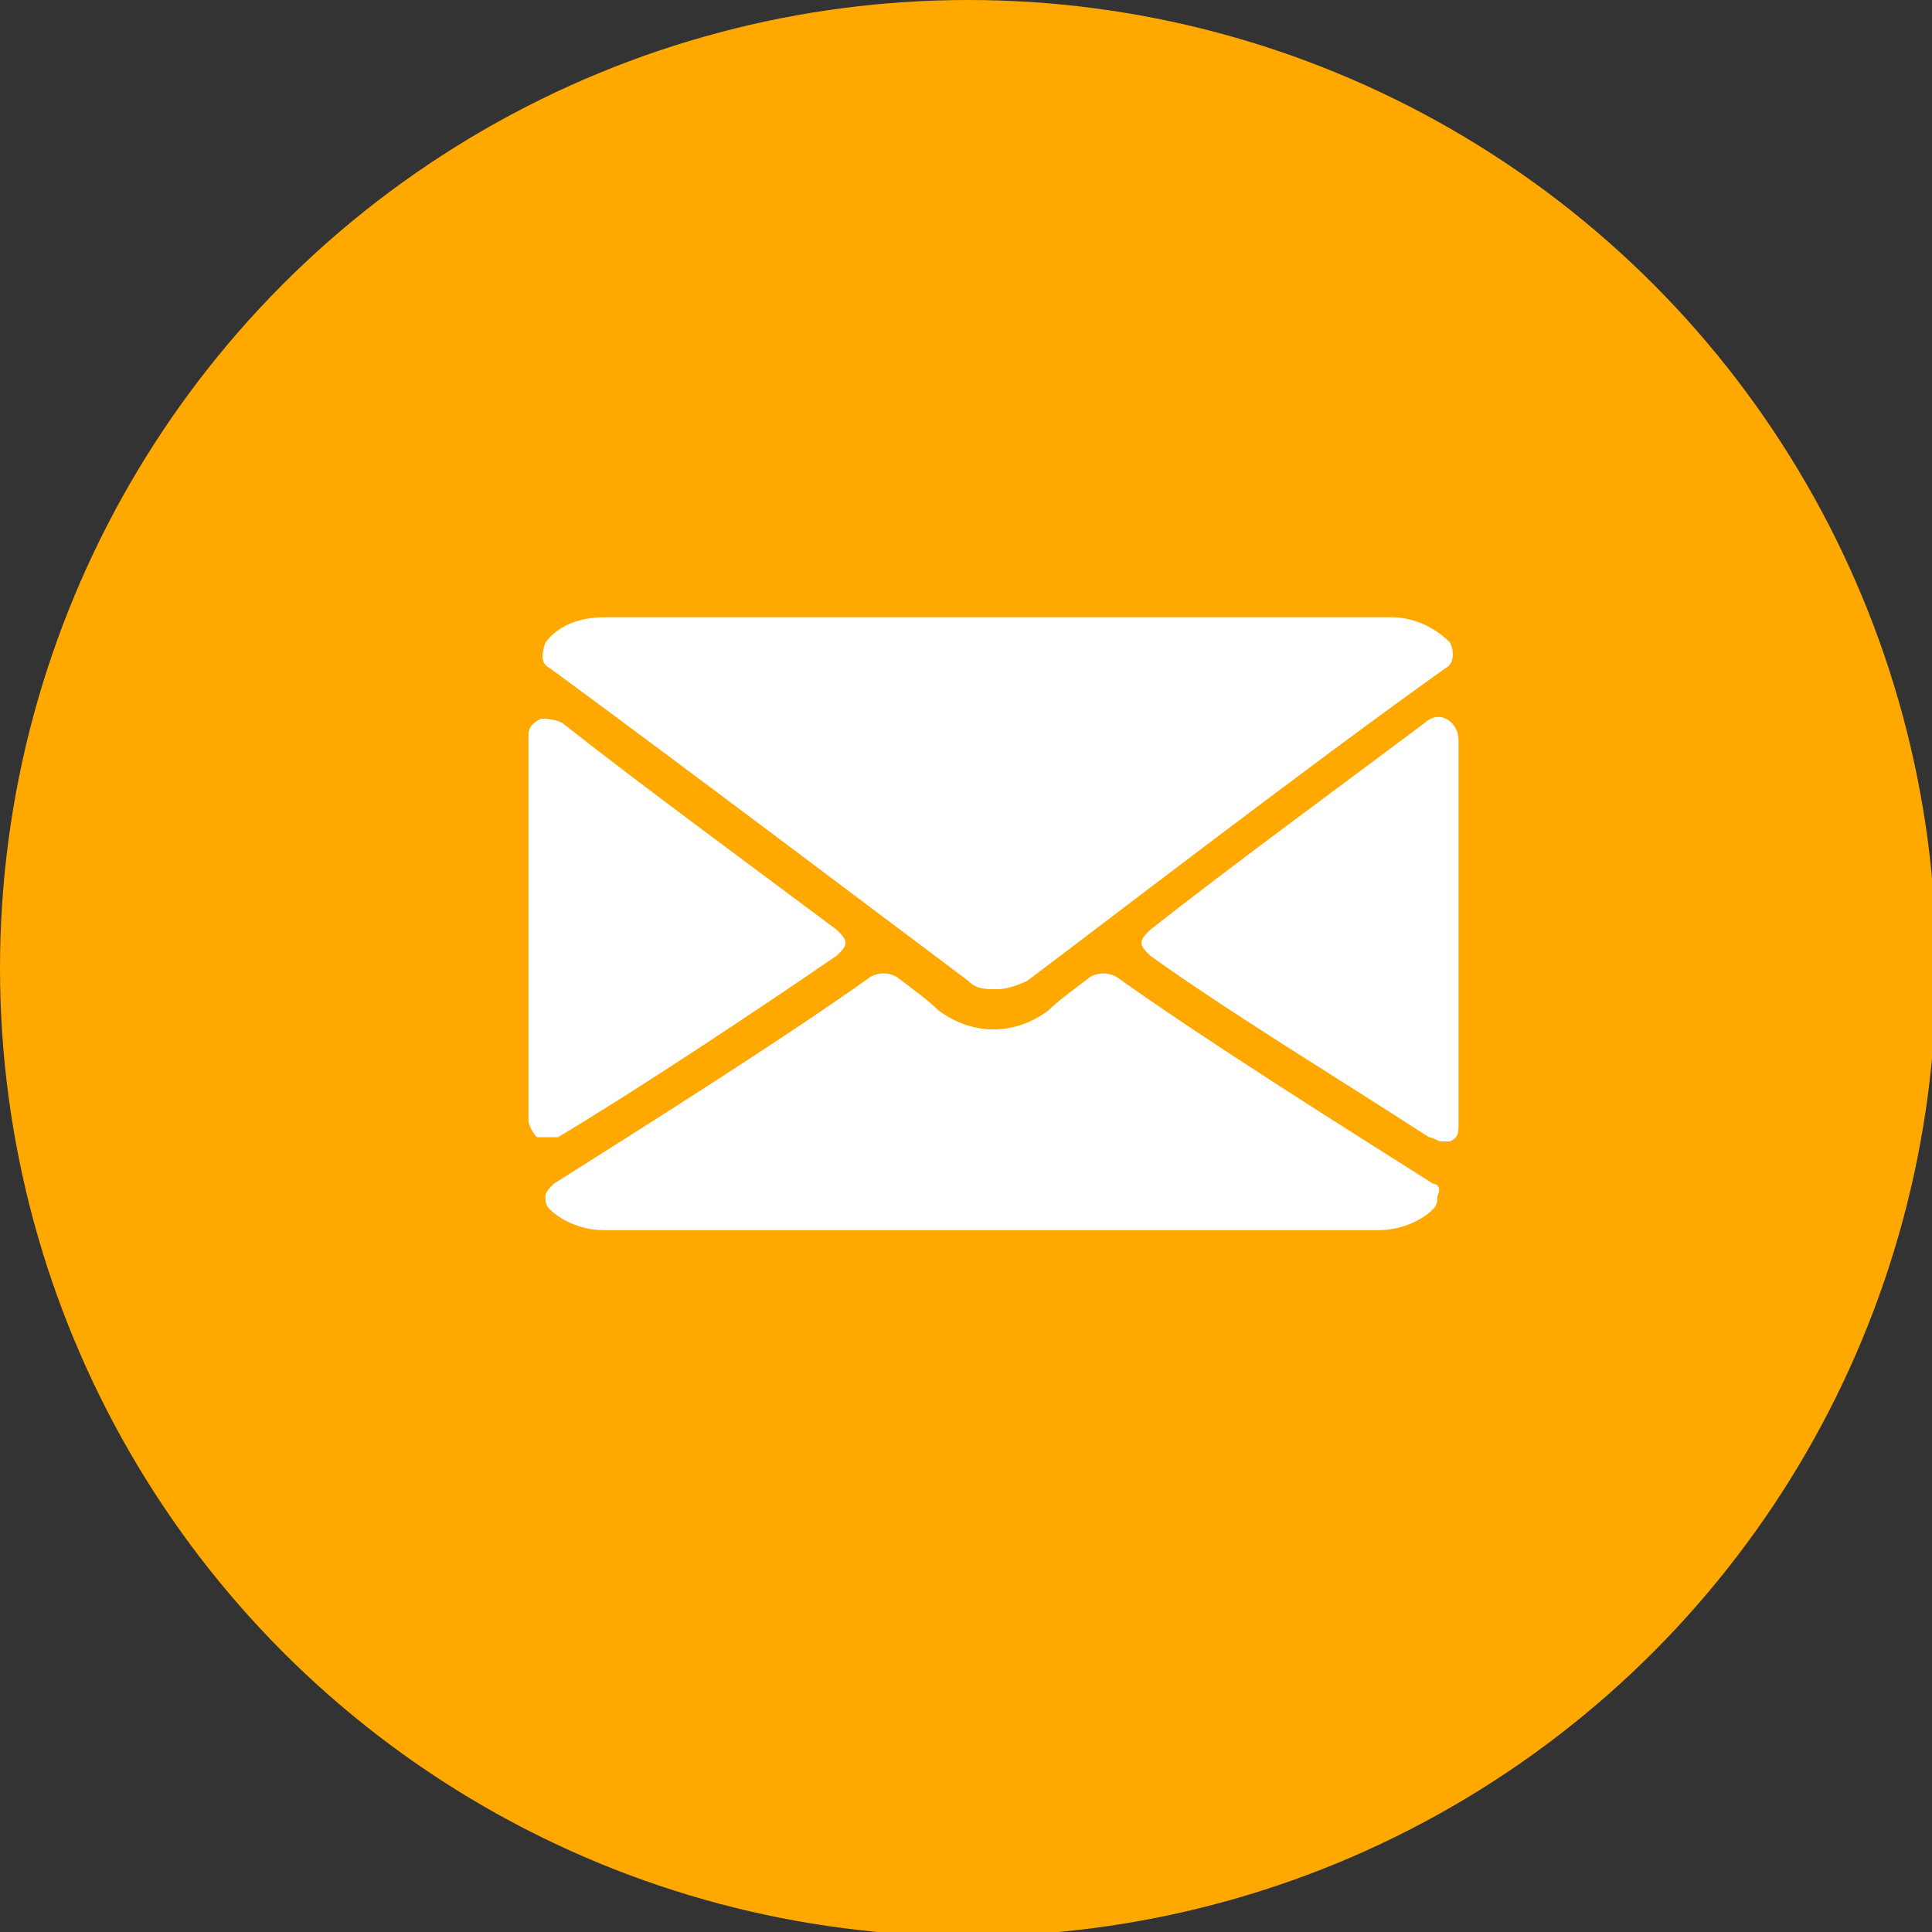 <?xml version="1.0" encoding="utf-8"?>
<!-- Generator: Adobe Illustrator 19.2.0, SVG Export Plug-In . SVG Version: 6.00 Build 0)  -->
<svg version="1.1" id="Layer_1" xmlns="http://www.w3.org/2000/svg" xmlns:xlink="http://www.w3.org/1999/xlink" x="0px" y="0px"
	 viewBox="0 0 45.7 45.7" style="enable-background:new 0 0 45.7 45.7;" xml:space="preserve">
<rect x="0" y="0" width="45.7" height="45.7" fill="#333333" stroke="none"/>
<style type="text/css">
	.st0{fill:#FFA800;}
	.st1{fill:#FFFFFF;}
</style>
<g>
	<g>
		<g>
			<g>
				<circle class="st0" cx="22.9" cy="22.9" r="22.9"/>
			</g>
		</g>
	</g>
	<g>
		<g>
			<g>
				<path class="st1" d="M13,15.8c3,2.2,8.3,6.2,9.9,7.4c0.2,0.2,0.4,0.2,0.7,0.2c0.2,0,0.5-0.1,0.7-0.2c1.6-1.2,6.8-5.2,9.9-7.4
					c0.2-0.1,0.2-0.4,0.1-0.6c-0.4-0.4-0.9-0.6-1.4-0.6H14.3c-0.6,0-1.1,0.2-1.4,0.6C12.8,15.5,12.8,15.7,13,15.8z"/>
				<path class="st1" d="M34.2,17c-0.2-0.1-0.4,0-0.5,0.1c-2,1.5-4.6,3.4-6.5,4.9c-0.1,0.1-0.2,0.2-0.2,0.3c0,0.1,0.1,0.2,0.2,0.3
					c1.8,1.3,4.6,3,6.6,4.3c0.1,0,0.2,0.1,0.3,0.1c0.1,0,0.1,0,0.2,0c0.2-0.1,0.2-0.2,0.2-0.4v-9.1C34.5,17.3,34.4,17.1,34.2,17z"/>
				<path class="st1" d="M13.2,26.9c2-1.2,4.7-3,6.6-4.3c0.1-0.1,0.2-0.2,0.2-0.3c0-0.1-0.1-0.2-0.2-0.3c-2-1.5-4.6-3.4-6.5-4.9
					C13.1,17,12.9,17,12.8,17c-0.2,0.1-0.3,0.2-0.3,0.4v9.1c0,0.1,0.1,0.3,0.2,0.4c0.1,0,0.1,0,0.2,0C13.1,26.9,13.2,26.9,13.2,26.9
					z"/>
				<path class="st1" d="M33.9,28c-1.9-1.2-5.4-3.4-7.5-4.9c-0.2-0.1-0.4-0.1-0.6,0c-0.4,0.3-0.8,0.6-1,0.8c-0.8,0.6-1.8,0.6-2.6,0
					c-0.2-0.2-0.6-0.5-1-0.8c-0.2-0.1-0.4-0.1-0.6,0c-2.1,1.5-5.6,3.7-7.5,4.9c-0.1,0.1-0.2,0.2-0.2,0.3c0,0.1,0,0.2,0.1,0.3
					c0.3,0.3,0.8,0.5,1.3,0.5h18.3c0.5,0,1-0.2,1.3-0.5c0.1-0.1,0.1-0.2,0.1-0.3C34.1,28.1,34,28,33.9,28z"/>
			</g>
		</g>
	</g>
</g>
</svg>
